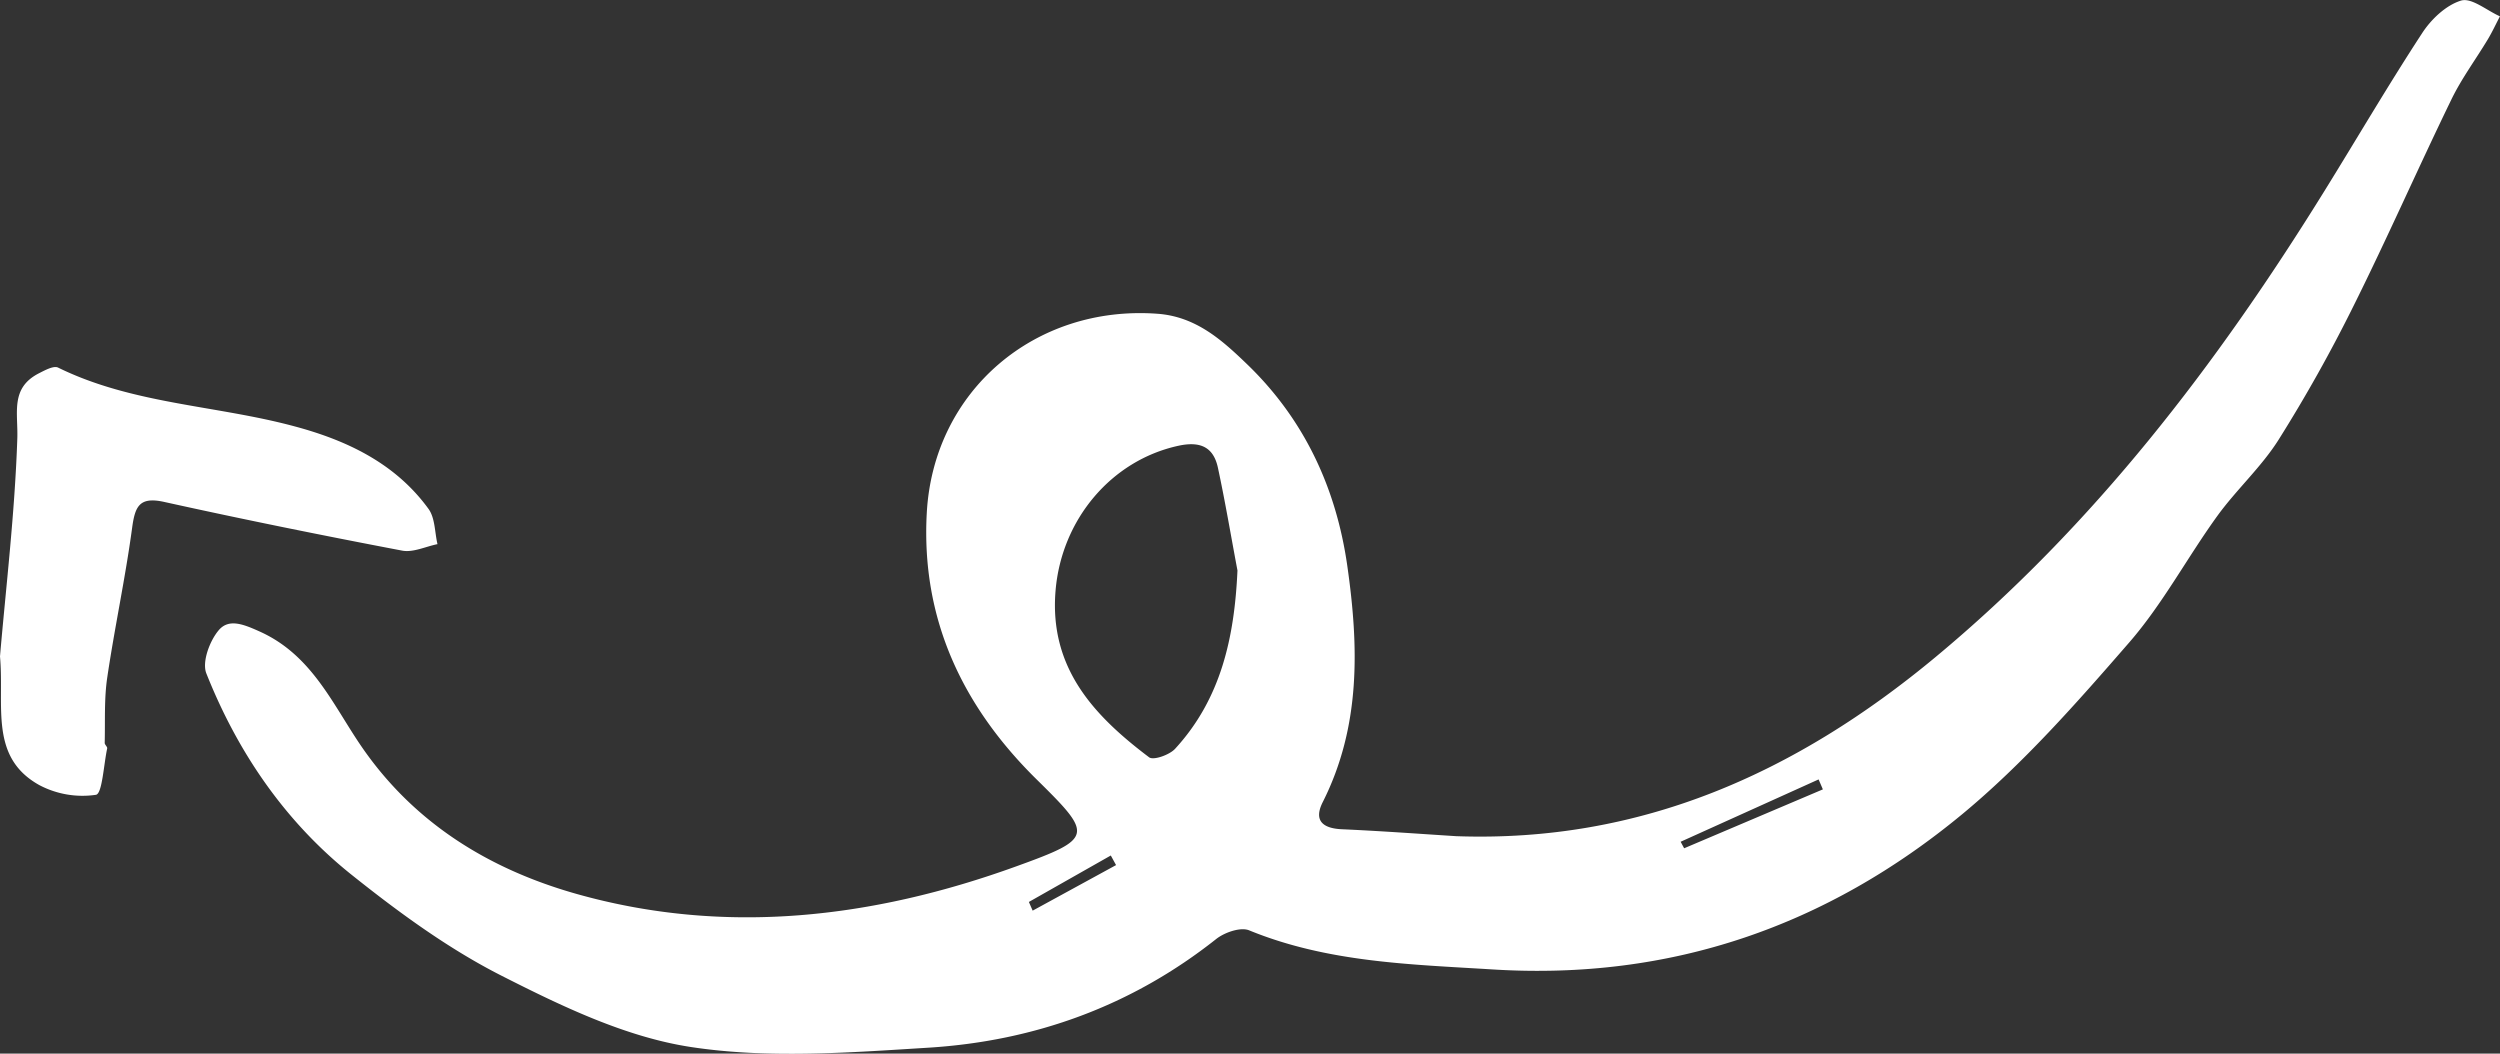 <svg id="Layer_0_Image" data-name="Layer 0 Image" xmlns="http://www.w3.org/2000/svg" viewBox="0 0 713.45 300.67"><rect x="0" y="0" width="713.45" height="300.67" fill="#333333" stroke="none"/><defs><style>.cls-1{fill:#fff;}</style></defs><path class="cls-1" d="M458.87,388.3c52.7,1.88,97-18.08,136.73-51.08,45.22-37.56,80.29-83.45,111-133,9.3-15,18.23-30.28,27.89-45.06,2.59-4,6.82-8,11.12-9.32,3-.91,7.35,2.83,11.1,4.49-1.15,2.21-2.2,4.48-3.48,6.61-3.45,5.74-7.5,11.18-10.4,17.18-9.47,19.5-18.2,39.37-27.86,58.78a431.81,431.81,0,0,1-21.43,38.27c-4.93,7.8-12,14.19-17.46,21.71-8.62,11.91-15.61,25.16-25.2,36.18C636,350.19,620.74,367.54,603.29,382c-38.57,31.9-83.09,47.49-134,44.33-23.67-1.46-47.15-2-69.53-11.16-2.44-1-7,.58-9.41,2.48-24.07,19.07-51.72,29.09-82,31-22.63,1.4-45.81,3.2-68-.2-18.6-2.86-36.76-11.62-53.84-20.28-15.19-7.7-29.28-18-42.68-28.69-19.09-15.17-32.67-35-41.66-57.62-1.3-3.25.93-9.26,3.51-12.32,2.86-3.41,7-1.77,11.66.33,14.67,6.57,20.63,20.27,28.61,32.12,15.13,22.45,36.86,35.7,61.74,42.75,42.44,12,84.66,7,125.63-7.84,22.14-8,21.92-8.91,5.79-24.8-21.23-20.91-33-45.87-31.35-76,1.89-34.91,30.9-59.46,65.84-56.89,11,.81,18.43,7.52,25.6,14.43,16.29,15.7,25.4,35.29,28.57,57.51,3.29,23,3.9,45.8-7,67.41-2.64,5.22-.1,7.5,5.41,7.76C437.11,386.8,448,387.61,458.87,388.3Zm-62.44-75.81c-1.84-9.78-3.49-19.61-5.58-29.34-1.29-6-5.14-7.6-11.26-6.27-19.18,4.17-33.37,21.06-35.07,41.32-1.86,22.08,10.93,35.7,26.7,47.59,1.23.93,5.8-.68,7.4-2.42,13.15-14.3,16.95-31.86,17.81-50.88Zm126.47,77.4,1,1.86,39.59-16.81c-.4-.95-.81-1.89-1.22-2.84Zm-186,17.18,1.08,2.48,23.8-13-1.5-2.74Z" transform="translate(-43.28 -149.67)"/><path class="cls-1" d="M43.28,337c1.69-19.7,4.23-40.9,4.94-62.16.25-7.43-2.06-14.44,6.19-18.65,1.7-.86,4.18-2.23,5.44-1.62,21.28,10.46,45.05,10.73,67.37,16.74,15,4,28.89,10.56,38.35,23.59,1.89,2.6,1.76,6.67,2.56,10.06-3.36.67-6.93,2.44-10.06,1.85-22.69-4.32-45.33-8.9-67.89-13.89-7.07-1.57-8.35,1.16-9.19,7.37-1.93,14.32-5,28.48-7.11,42.78-.9,6.1-.56,12.4-.72,18.61,0,.52.8,1.12.71,1.57-1,4.66-1.42,12.94-3.2,13.24a26.37,26.37,0,0,1-16.19-2.78C40.14,365.71,44.56,351.11,43.28,337Z" transform="translate(-43.28 -149.67)"/></svg>